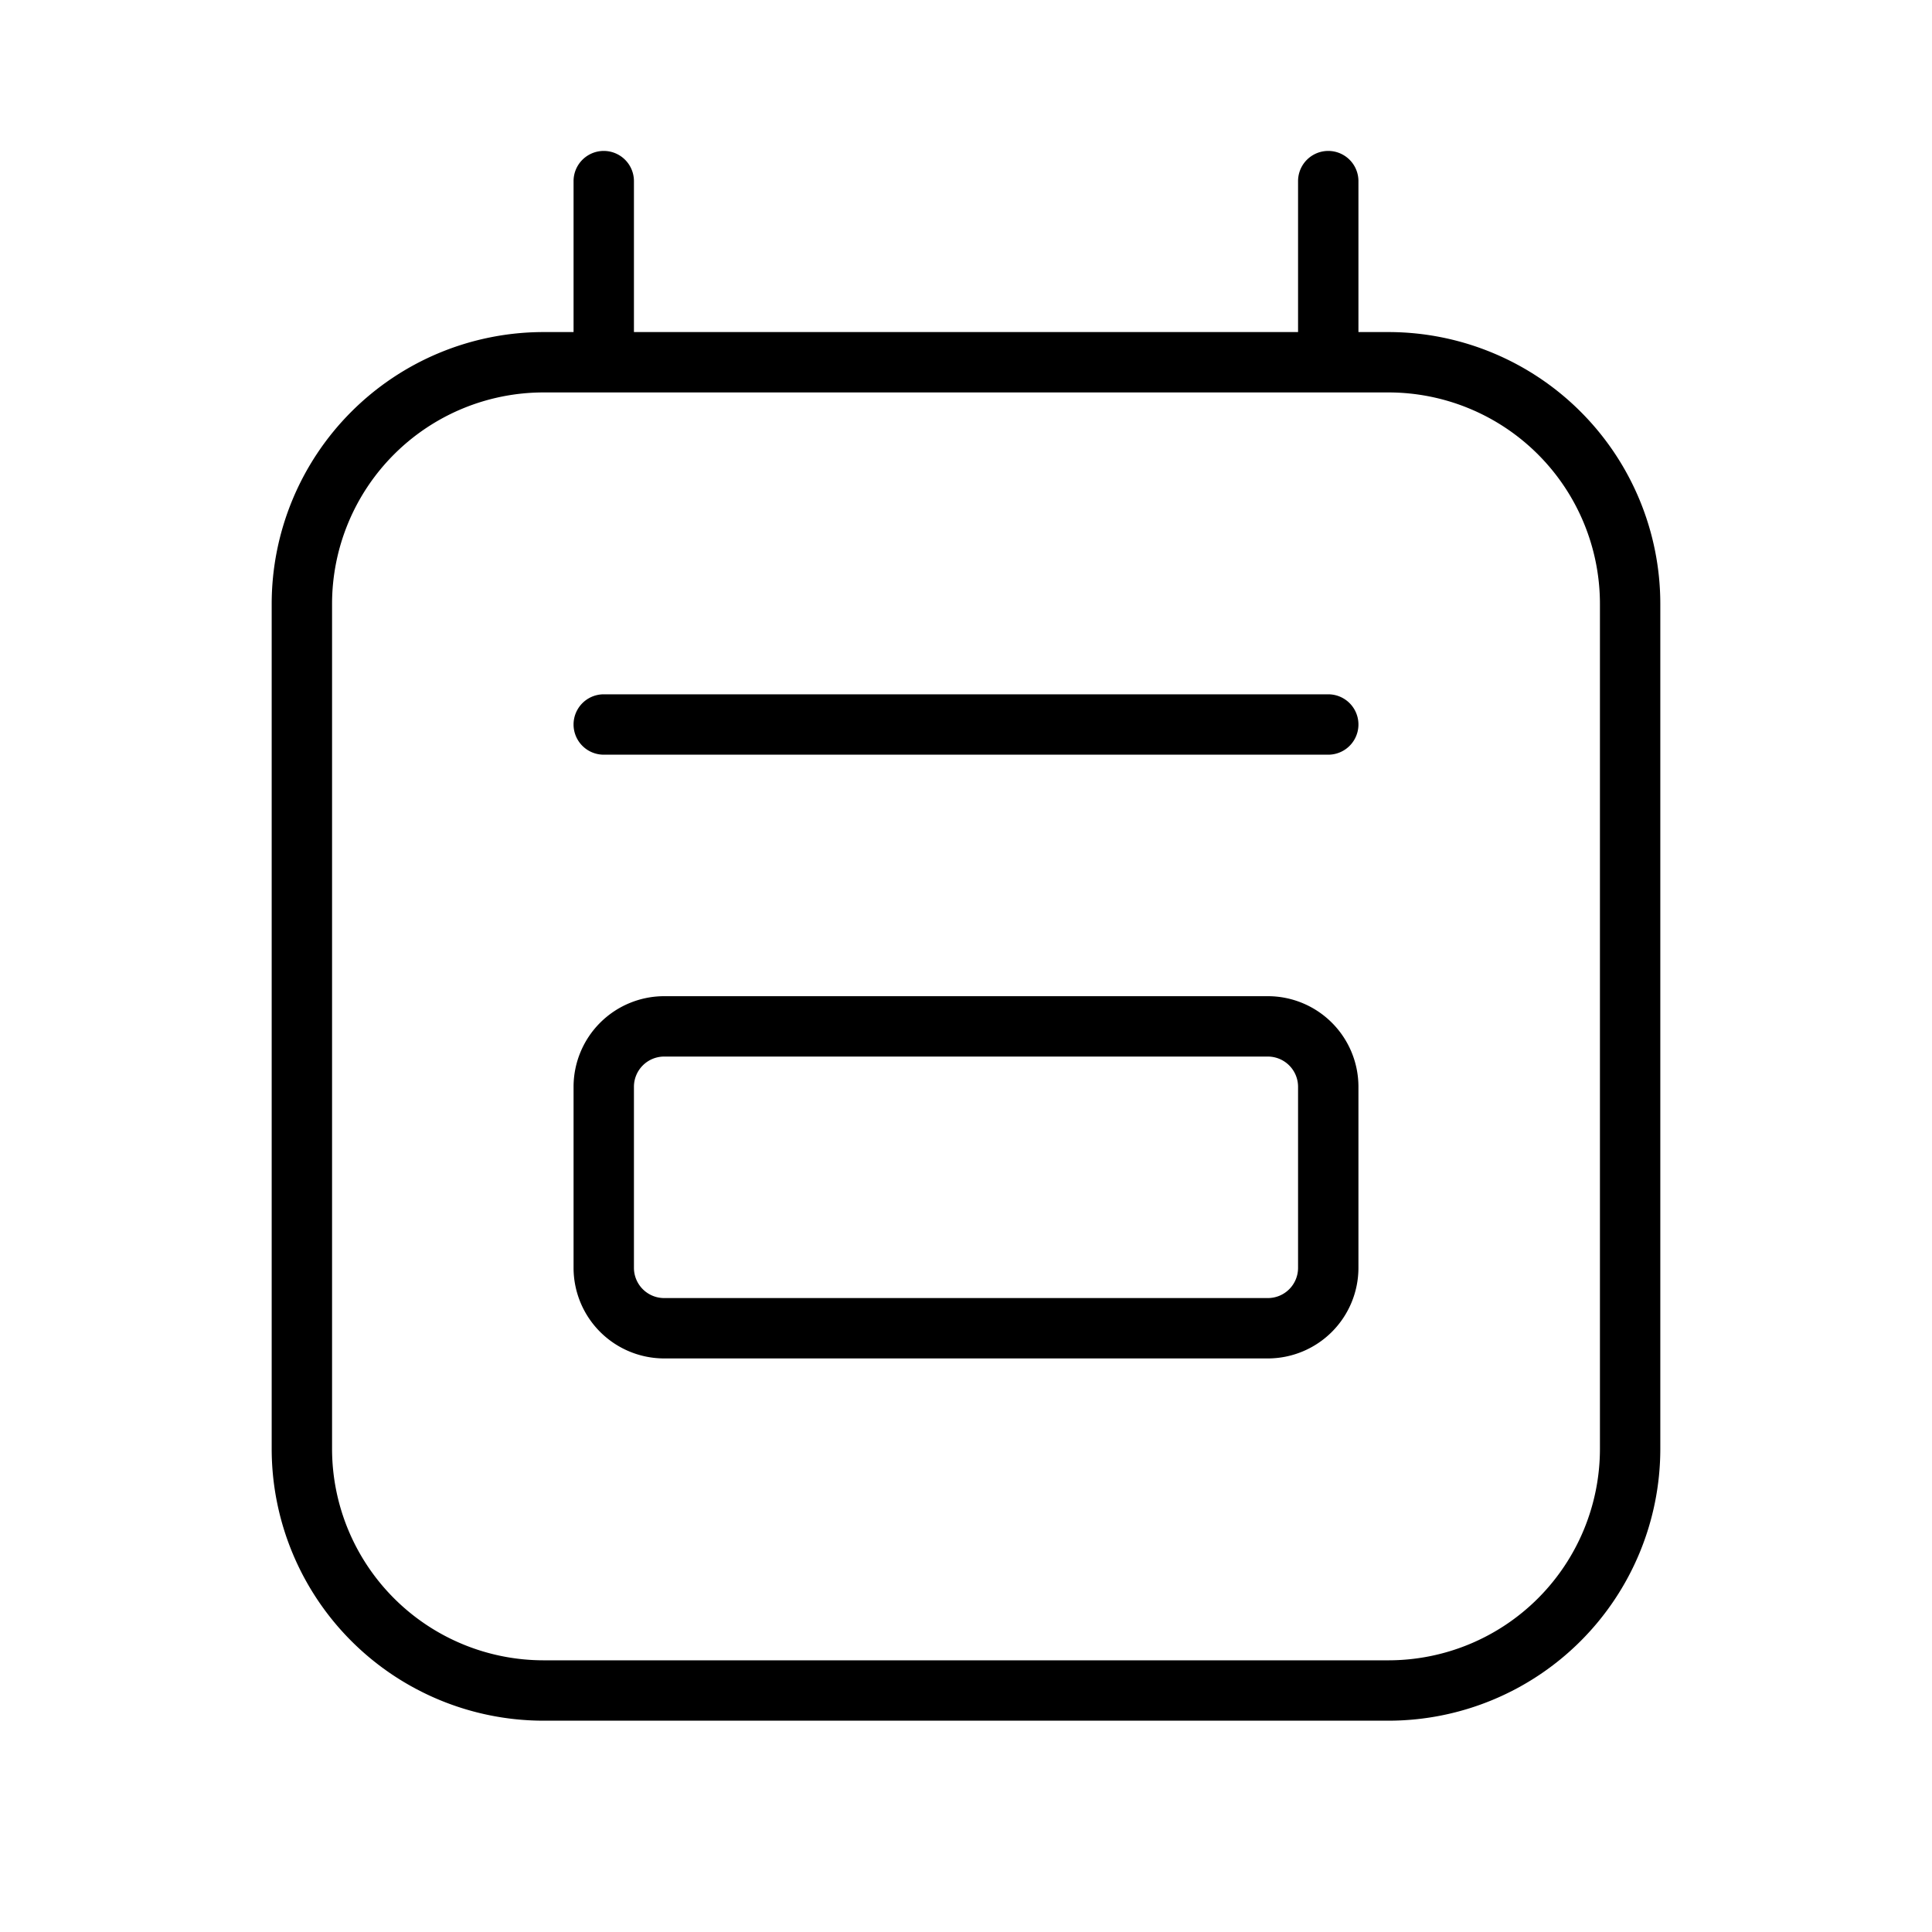 <svg xmlns="http://www.w3.org/2000/svg" width="32" height="32" viewBox="0 0 32 32"><path d="M22 11.5H10a.5.5 0 0 0 0 1h12a.5.5 0 1 0 0-1ZM21 16.5H11A1.502 1.502 0 0 0 9.5 18v3a1.502 1.502 0 0 0 1.5 1.5h10a1.502 1.502 0 0 0 1.5-1.5v-3a1.501 1.501 0 0 0-1.5-1.5Zm.5 4.5a.5.5 0 0 1-.5.5H11a.501.501 0 0 1-.5-.5v-3a.501.501 0 0 1 .5-.5h10a.501.501 0 0 1 .5.5v3Z"/><path d="M23 5.5h-.5V3a.5.5 0 1 0-1 0v2.5h-11V3a.5.5 0 1 0-1 0v2.5H9A4.505 4.505 0 0 0 4.5 10v14A4.505 4.505 0 0 0 9 28.5h14a4.505 4.505 0 0 0 4.5-4.5V10A4.505 4.505 0 0 0 23 5.5ZM26.5 24a3.504 3.504 0 0 1-3.5 3.5H9A3.505 3.505 0 0 1 5.5 24V10A3.504 3.504 0 0 1 9 6.5h14a3.504 3.504 0 0 1 3.5 3.5v14Z"/></svg>